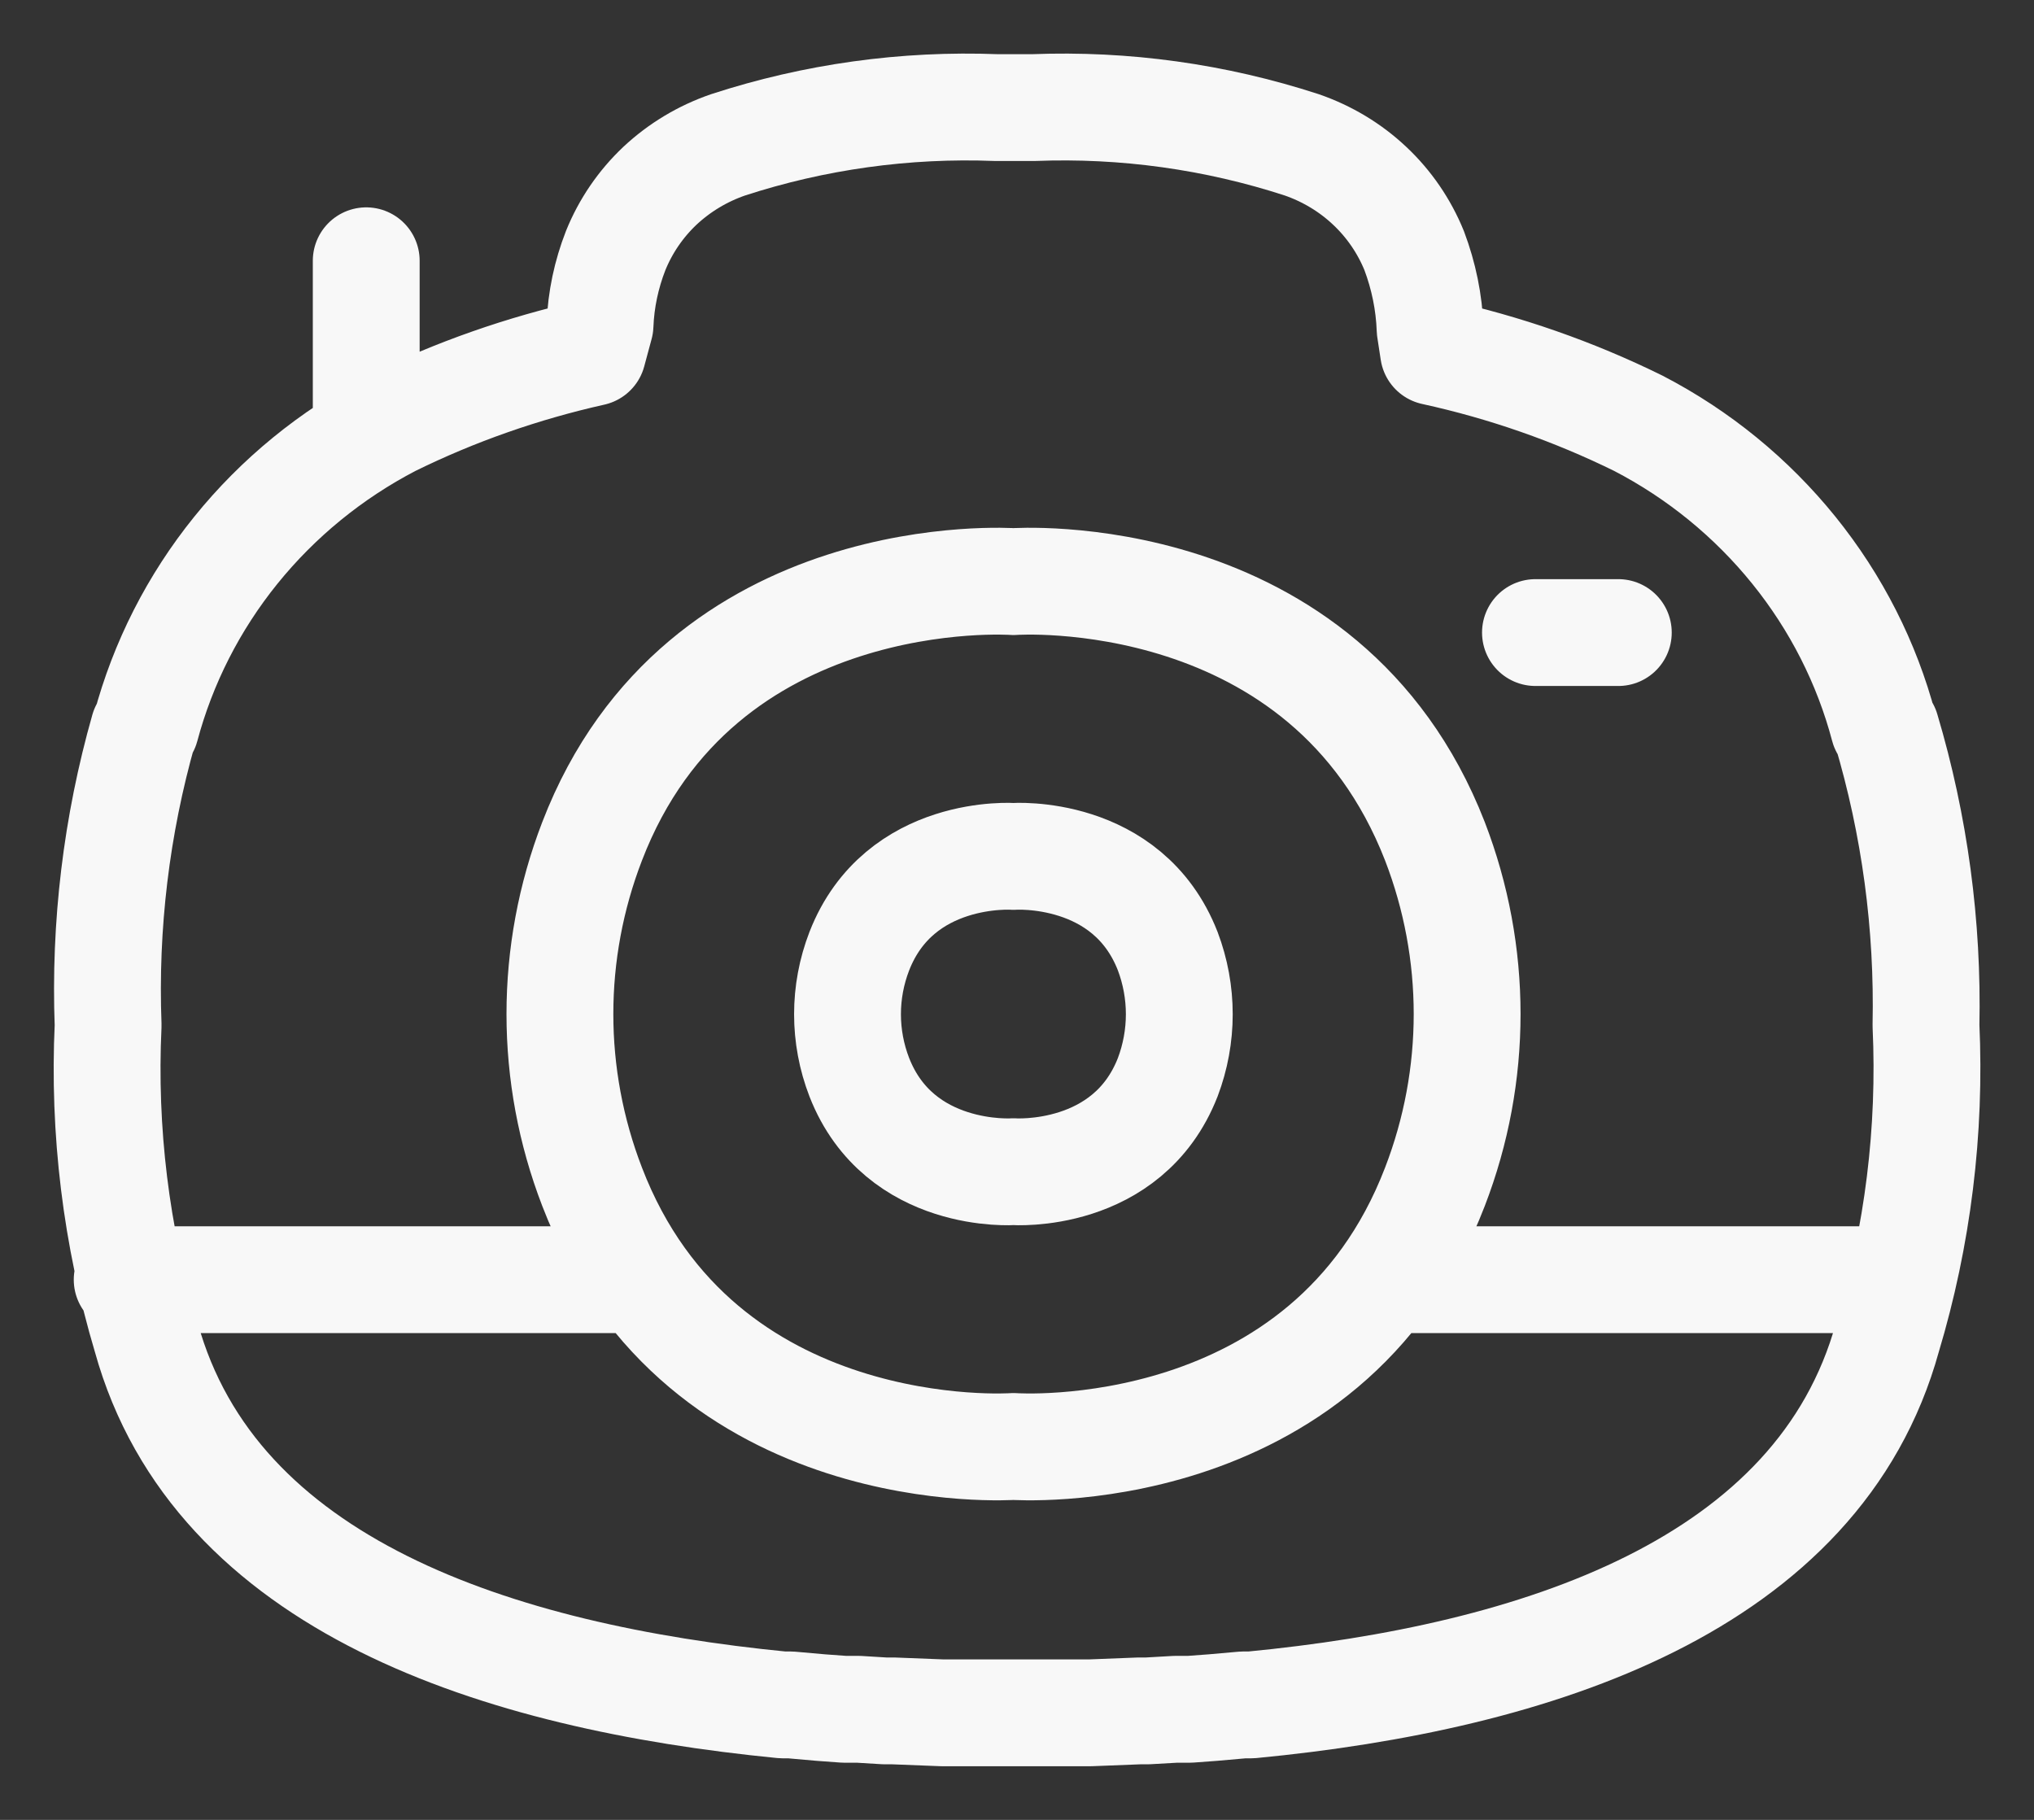 <svg width="19" height="17" viewBox="0 0 19 17" fill="none" xmlns="http://www.w3.org/2000/svg">
<rect x="0" y="0" width="19" height="17" fill="#333333" stroke="none"/>
<path d="M1.188 11.954H5.985M12.95 11.954H17.744M15.117 5.909H14.343M3.421 4.066V2.436M17.618 6.812L17.597 6.794C17.438 6.192 17.151 5.628 16.756 5.139C16.361 4.65 15.867 4.246 15.304 3.954C14.697 3.655 14.054 3.431 13.391 3.286L13.359 3.076C13.35 2.825 13.299 2.577 13.21 2.341C13.117 2.113 12.976 1.906 12.795 1.736C12.614 1.565 12.397 1.435 12.16 1.353C11.353 1.09 10.504 0.972 9.654 1.005H9.307C8.457 0.972 7.608 1.09 6.801 1.353C6.563 1.435 6.347 1.565 6.165 1.735C5.984 1.906 5.843 2.113 5.751 2.341C5.664 2.564 5.614 2.799 5.605 3.037L5.536 3.293C4.884 3.439 4.252 3.66 3.655 3.954C3.092 4.247 2.598 4.651 2.203 5.14C1.808 5.629 1.522 6.192 1.361 6.794L1.343 6.812C1.087 7.712 0.975 8.646 1.01 9.579C0.964 10.562 1.084 11.546 1.366 12.491C2.009 14.812 4.647 15.665 7.31 15.926H7.384L7.667 15.951L7.885 15.967H8.019L8.265 15.982H8.344L8.803 16H10.184L10.643 15.982H10.719L10.982 15.967H11.115L11.331 15.951L11.614 15.926H11.688C14.354 15.67 16.991 14.812 17.631 12.491C17.915 11.546 18.036 10.562 17.991 9.579C18.011 8.644 17.886 7.711 17.618 6.812ZM9.467 13.512C9.467 13.512 12.391 13.722 13.404 11.086C13.805 10.046 13.805 8.899 13.404 7.859C12.378 5.223 9.467 5.433 9.467 5.433C9.467 5.433 6.544 5.223 5.531 7.859C5.13 8.899 5.13 10.046 5.531 11.086C6.544 13.722 9.467 13.512 9.467 13.512ZM9.467 10.945C9.467 10.945 10.533 11.022 10.908 10.063C11.052 9.683 11.052 9.265 10.908 8.885C10.533 7.923 9.467 8 9.467 8C9.467 8 8.402 7.923 8.027 8.885C7.88 9.265 7.88 9.683 8.027 10.063C8.402 11.022 9.467 10.945 9.467 10.945Z" stroke="#F8F8F8" stroke-width="0.998" stroke-linecap="round" stroke-linejoin="round"/>
</svg>
